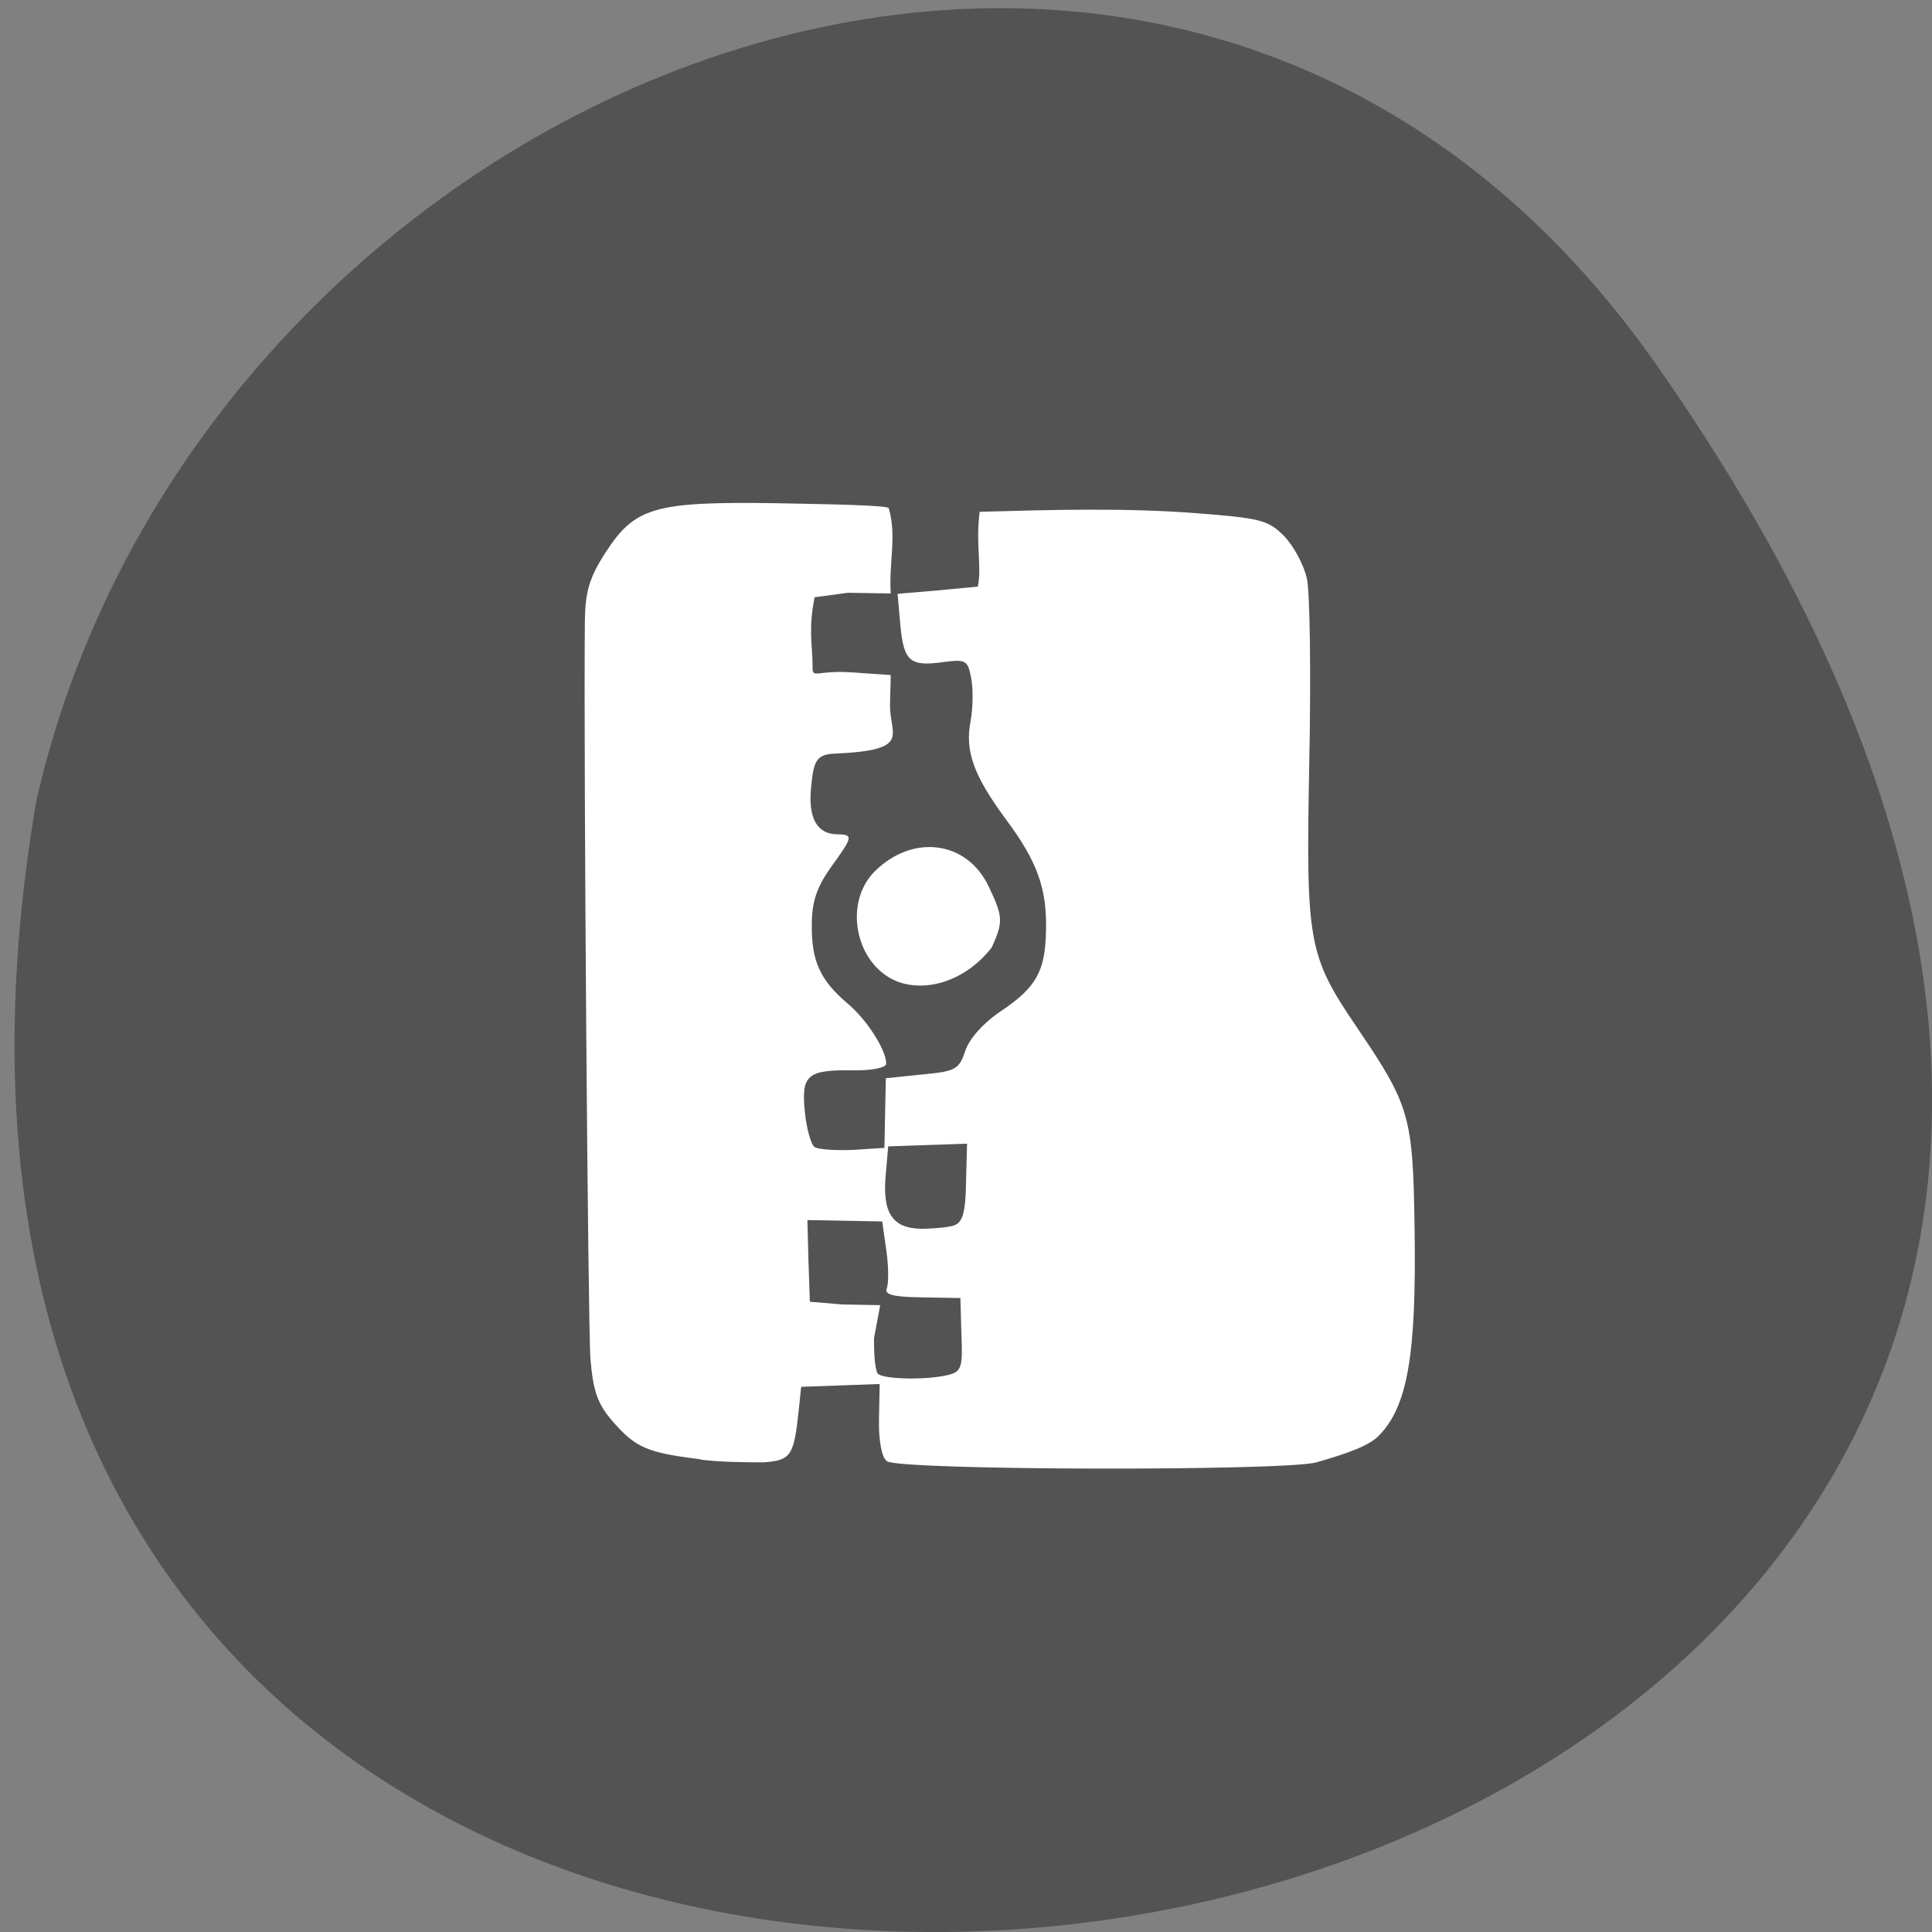 <svg xmlns="http://www.w3.org/2000/svg" viewBox="0 0 22 22"><rect x="0" y="0" width="22" height="22" fill="#808080" stroke="none"/><path d="m 18.844 4.129 c 13.727 19.508 -21.973 25.719 -18.43 4.988 c 1.875 -8.246 12.93 -12.805 18.43 -4.988" fill="#535353"/><g fill="#fff"><path d="m 7.977 16.617 c -0.602 -0.074 -0.734 -0.129 -0.992 -0.422 c -0.18 -0.207 -0.23 -0.344 -0.262 -0.727 c -0.027 -0.379 -0.078 -6.738 -0.063 -8.402 c 0.004 -0.324 0.051 -0.488 0.23 -0.766 c 0.336 -0.523 0.555 -0.59 1.941 -0.57 c 0.629 0.012 1.254 0.023 1.289 0.055 c 0.094 0.328 0 0.617 0.023 0.973 l -0.488 -0.008 l -0.379 0.051 c -0.074 0.371 -0.023 0.547 -0.023 0.789 c -0.004 0.148 0.043 0.039 0.441 0.066 l 0.449 0.031 l -0.008 0.332 c -0.008 0.355 0.262 0.523 -0.633 0.563 c -0.215 0.008 -0.238 0.098 -0.266 0.383 c -0.035 0.348 0.066 0.531 0.293 0.535 c 0.191 0.004 0.188 0.023 -0.07 0.379 c -0.16 0.227 -0.215 0.391 -0.215 0.656 c -0.004 0.41 0.098 0.629 0.406 0.891 c 0.219 0.18 0.445 0.535 0.441 0.688 c 0 0.043 -0.164 0.078 -0.371 0.074 c -0.527 -0.008 -0.598 0.051 -0.555 0.473 c 0.02 0.195 0.07 0.375 0.113 0.402 c 0.043 0.027 0.242 0.039 0.438 0.031 l 0.355 -0.023 l 0.008 -0.395 l 0.008 -0.398 l 0.414 -0.043 c 0.383 -0.035 0.422 -0.059 0.492 -0.273 c 0.047 -0.137 0.211 -0.32 0.406 -0.449 c 0.402 -0.27 0.504 -0.453 0.512 -0.918 c 0.012 -0.48 -0.102 -0.789 -0.457 -1.266 c -0.363 -0.492 -0.469 -0.773 -0.402 -1.117 c 0.027 -0.145 0.031 -0.363 0.008 -0.484 c -0.039 -0.211 -0.059 -0.223 -0.324 -0.188 c -0.375 0.051 -0.445 -0.008 -0.484 -0.426 l -0.031 -0.352 l 0.457 -0.039 l 0.457 -0.043 c 0.047 -0.238 -0.027 -0.461 0.02 -0.852 c 0.82 -0.023 1.66 -0.047 2.469 0.016 c 0.719 0.055 0.816 0.078 0.992 0.254 c 0.109 0.109 0.23 0.328 0.266 0.492 c 0.035 0.16 0.047 1.098 0.027 2.086 c -0.039 2.07 -0.016 2.199 0.547 3.03 c 0.602 0.887 0.633 1.01 0.652 2.273 c 0.023 1.469 -0.082 2.059 -0.426 2.387 c -0.141 0.133 -0.531 0.238 -0.688 0.285 c -0.336 0.102 -4.746 0.094 -4.895 -0.012 c -0.059 -0.043 -0.094 -0.234 -0.09 -0.473 l 0.008 -0.406 l -0.445 0.016 l -0.449 0.016 l -0.027 0.258 c -0.055 0.527 -0.086 0.578 -0.398 0.602 c -0.246 0 -0.496 -0.004 -0.723 -0.031 m 2.809 -0.961 c 0.164 -0.039 0.18 -0.078 0.164 -0.461 l -0.012 -0.418 l -0.441 -0.008 c -0.324 -0.004 -0.426 -0.031 -0.398 -0.102 c 0.023 -0.051 0.023 -0.242 -0.004 -0.43 l -0.047 -0.332 l -0.852 -0.016 l 0.012 0.465 l 0.016 0.465 l 0.367 0.031 l 0.434 0.008 l -0.07 0.375 c -0.004 0.195 0.016 0.379 0.043 0.406 c 0.063 0.063 0.551 0.074 0.789 0.016 m 0.082 -1.707 c 0.094 -0.031 0.129 -0.152 0.133 -0.484 l 0.012 -0.445 l -0.898 0.031 l -0.027 0.313 c -0.043 0.438 0.07 0.617 0.395 0.625 c 0.145 0 0.32 -0.016 0.387 -0.039"/><path d="m 10.215 11.176 c -0.473 -0.191 -0.617 -0.891 -0.254 -1.254 c 0.434 -0.43 1.051 -0.348 1.297 0.172 c 0.164 0.344 0.168 0.402 0.035 0.695 c -0.293 0.375 -0.734 0.516 -1.078 0.387"/></g></svg>